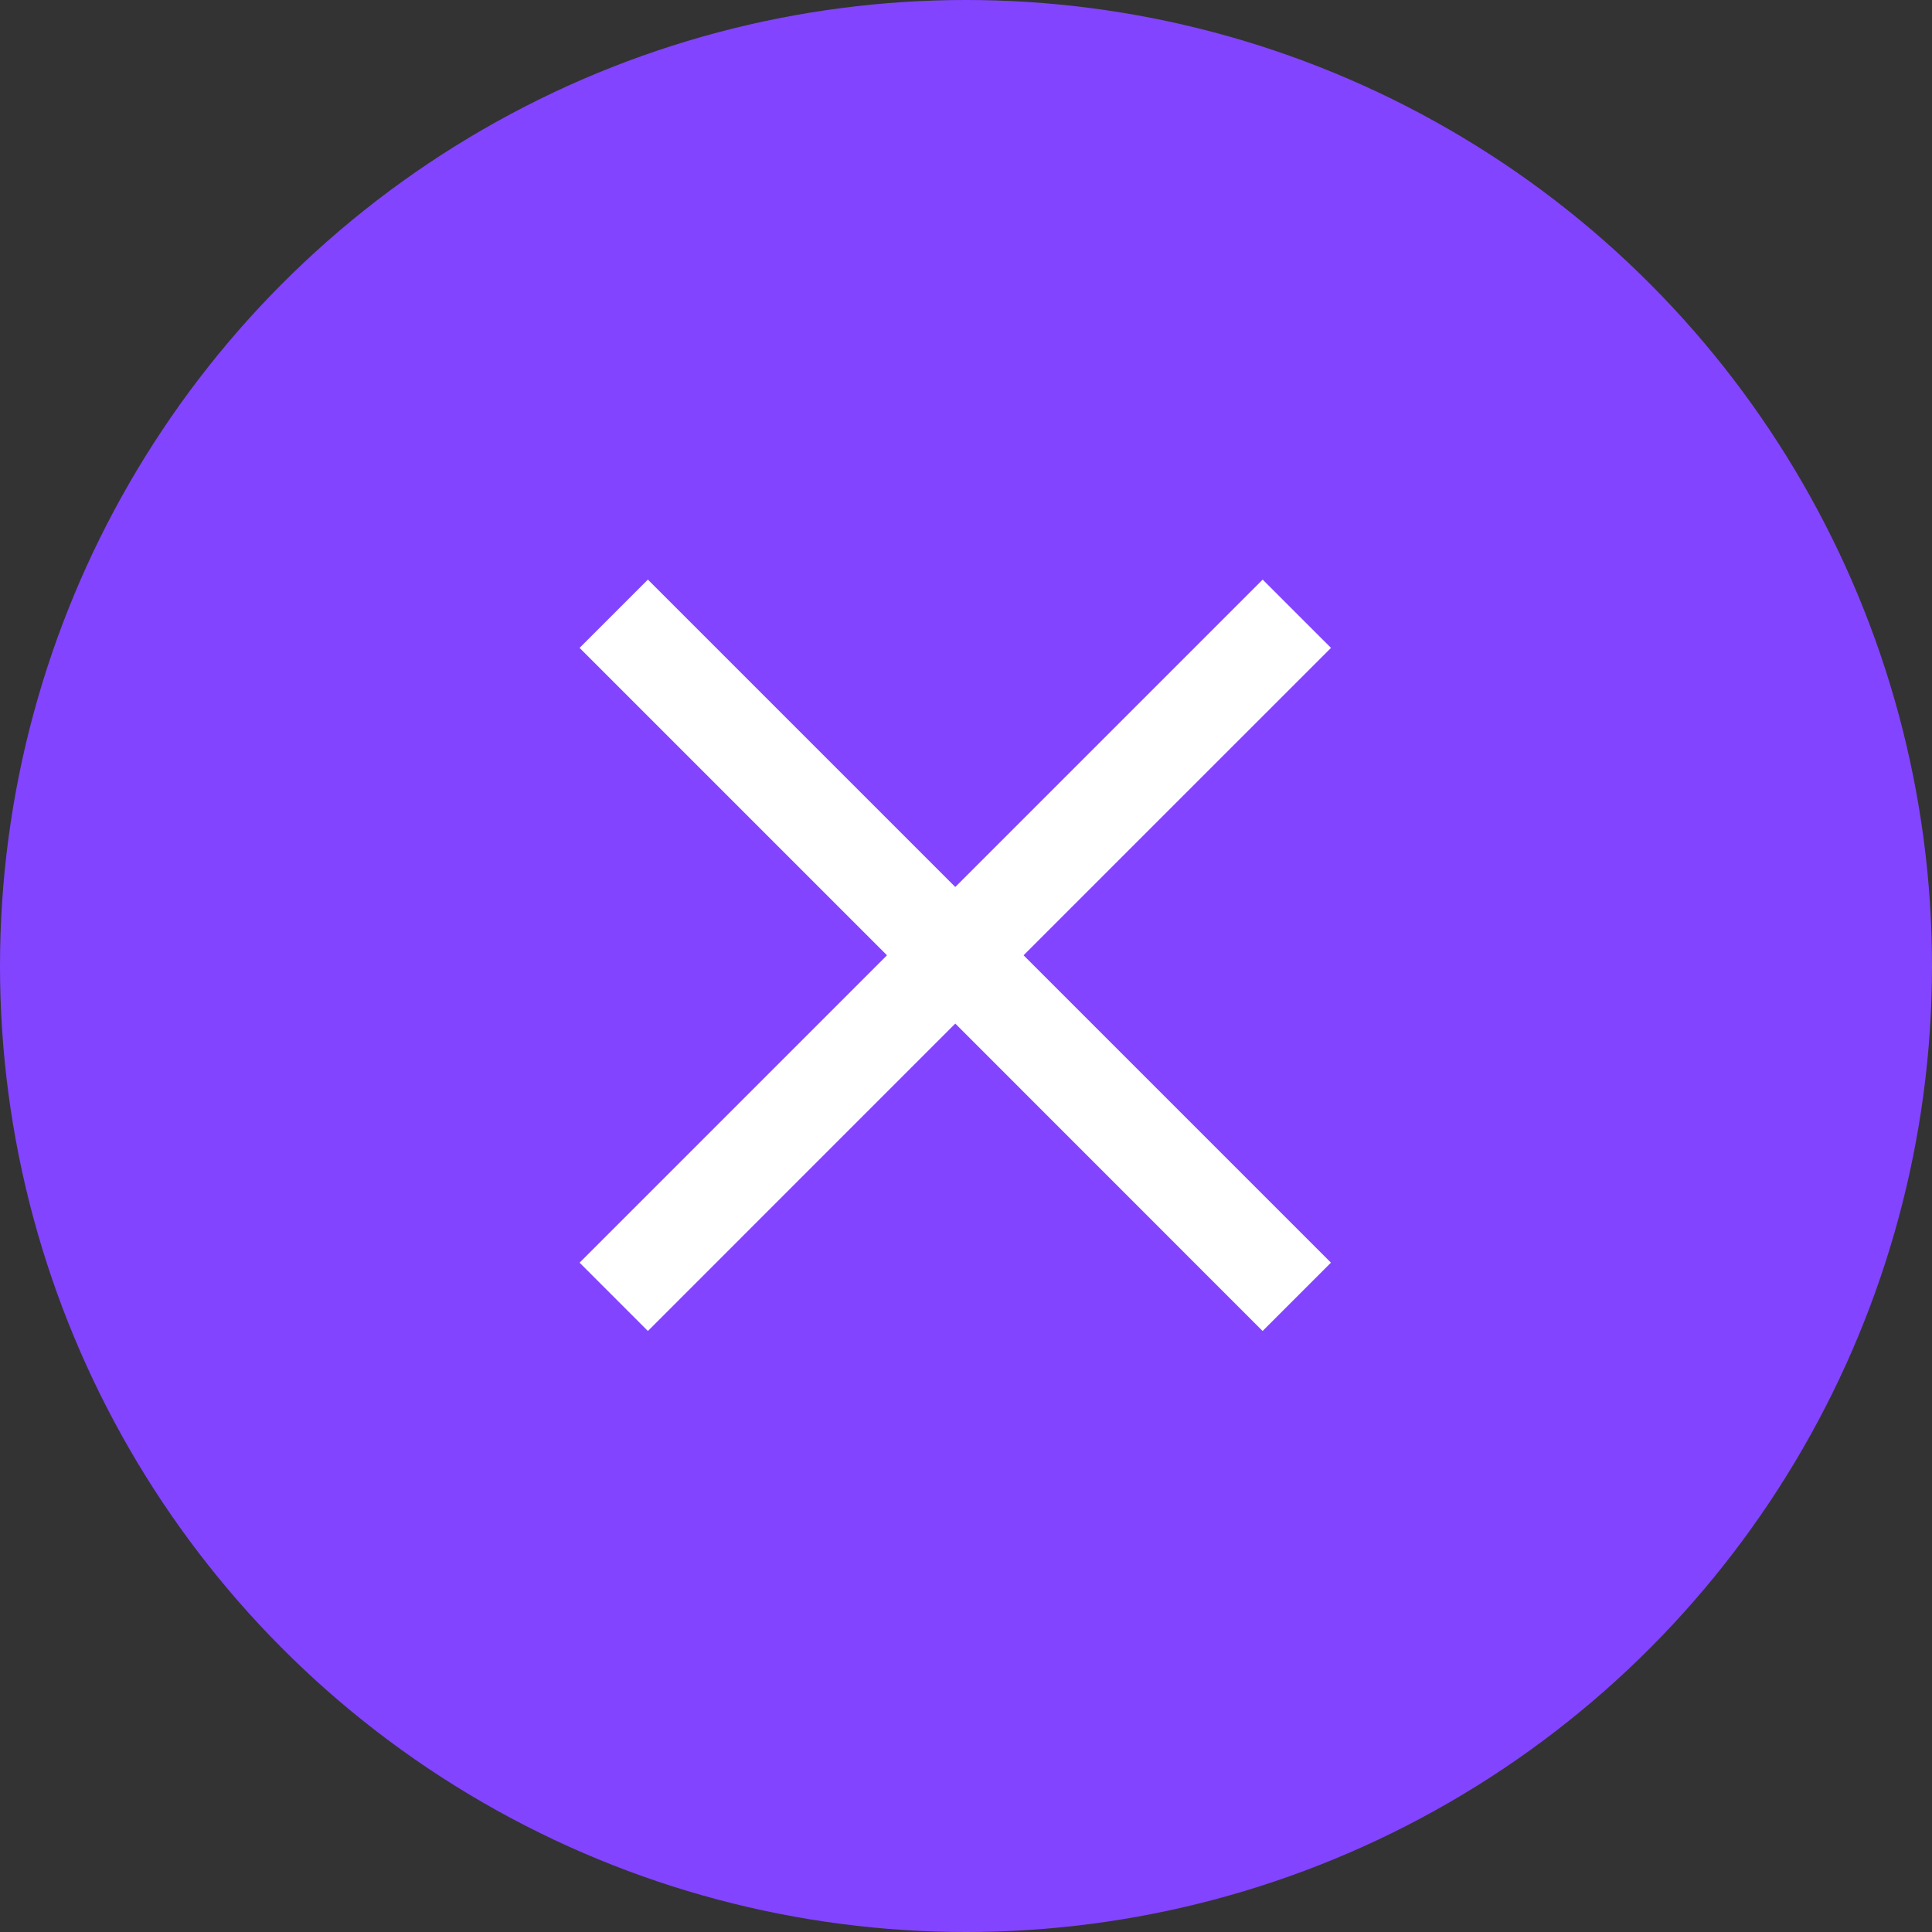 <svg xmlns="http://www.w3.org/2000/svg" width="40" height="40"><rect width="100%" height="100%" fill="#333333" stroke="none"/><circle cx="20" cy="20" r="20" fill="#8344ff"/><path d="M19.778 21.192l-6.364 6.365L12 26.142l6.364-6.364L12 13.414 13.414 12l6.364 6.364L26.142 12l1.415 1.414-6.365 6.364 6.364 6.364-1.415 1.415z" fill="#fff"/></svg>
